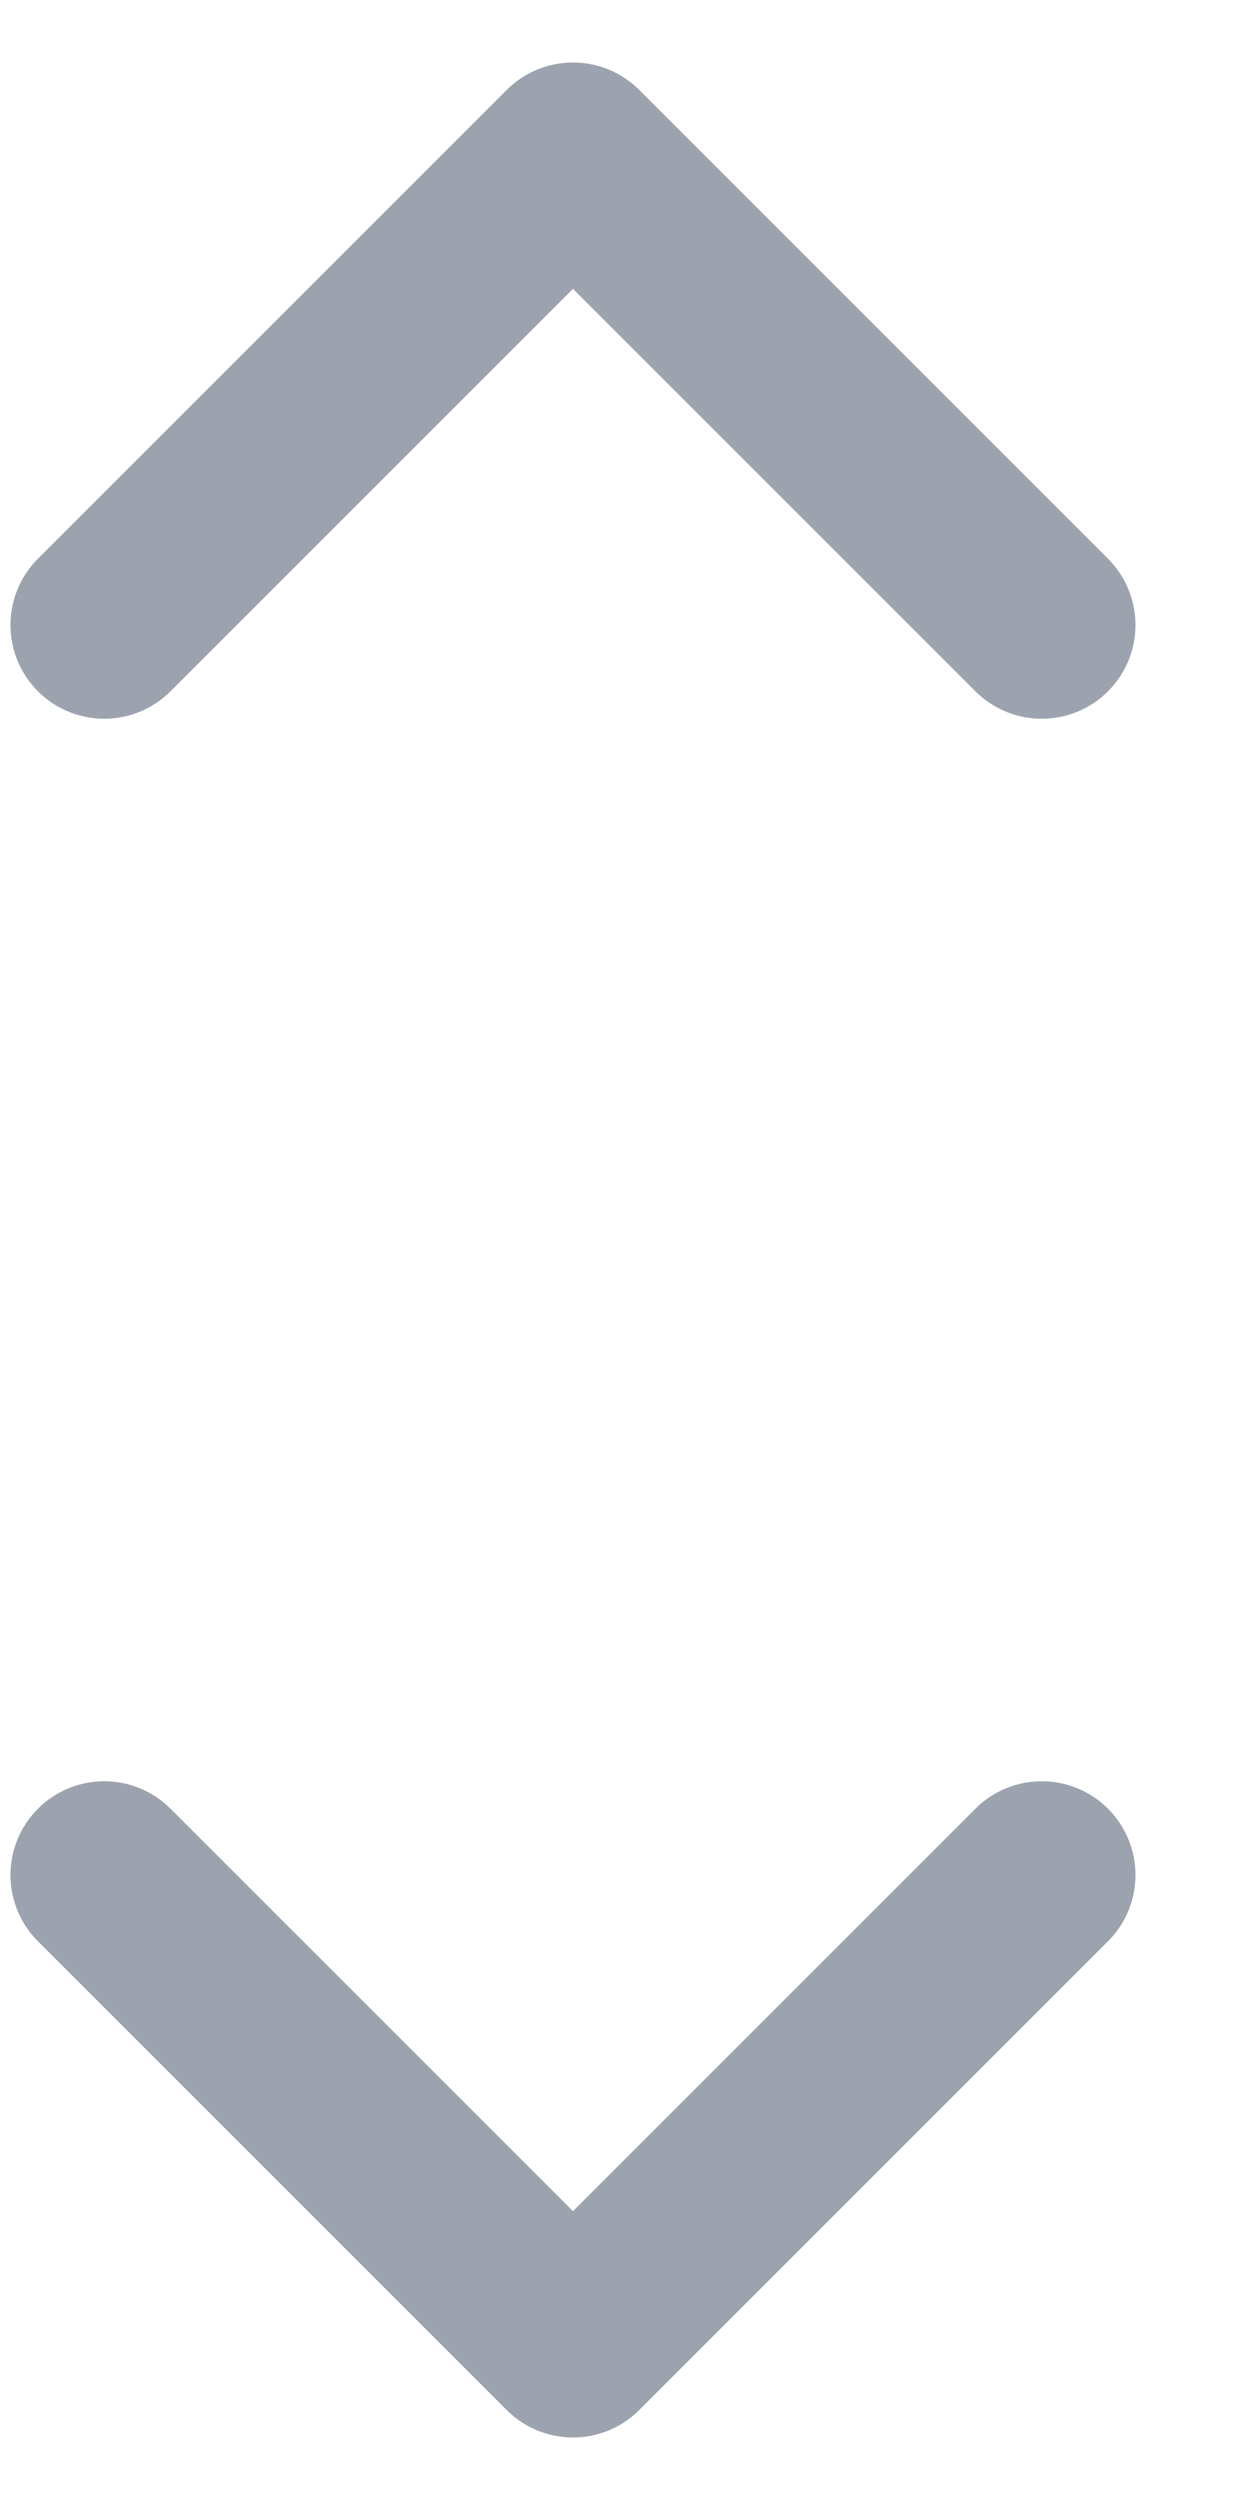 <svg width="8" height="16" viewBox="0 0 8 16" fill="none" xmlns="http://www.w3.org/2000/svg">
    <path d="M6.667 4L3.667 1L0.667 4" stroke="#9CA3AF" stroke-width="1.2" stroke-linecap="round" stroke-linejoin="round" />
    <path d="M0.667 12L3.667 15L6.667 12" stroke="#9CA3AF" stroke-width="1.2" stroke-linecap="round" stroke-linejoin="round" />
</svg>
